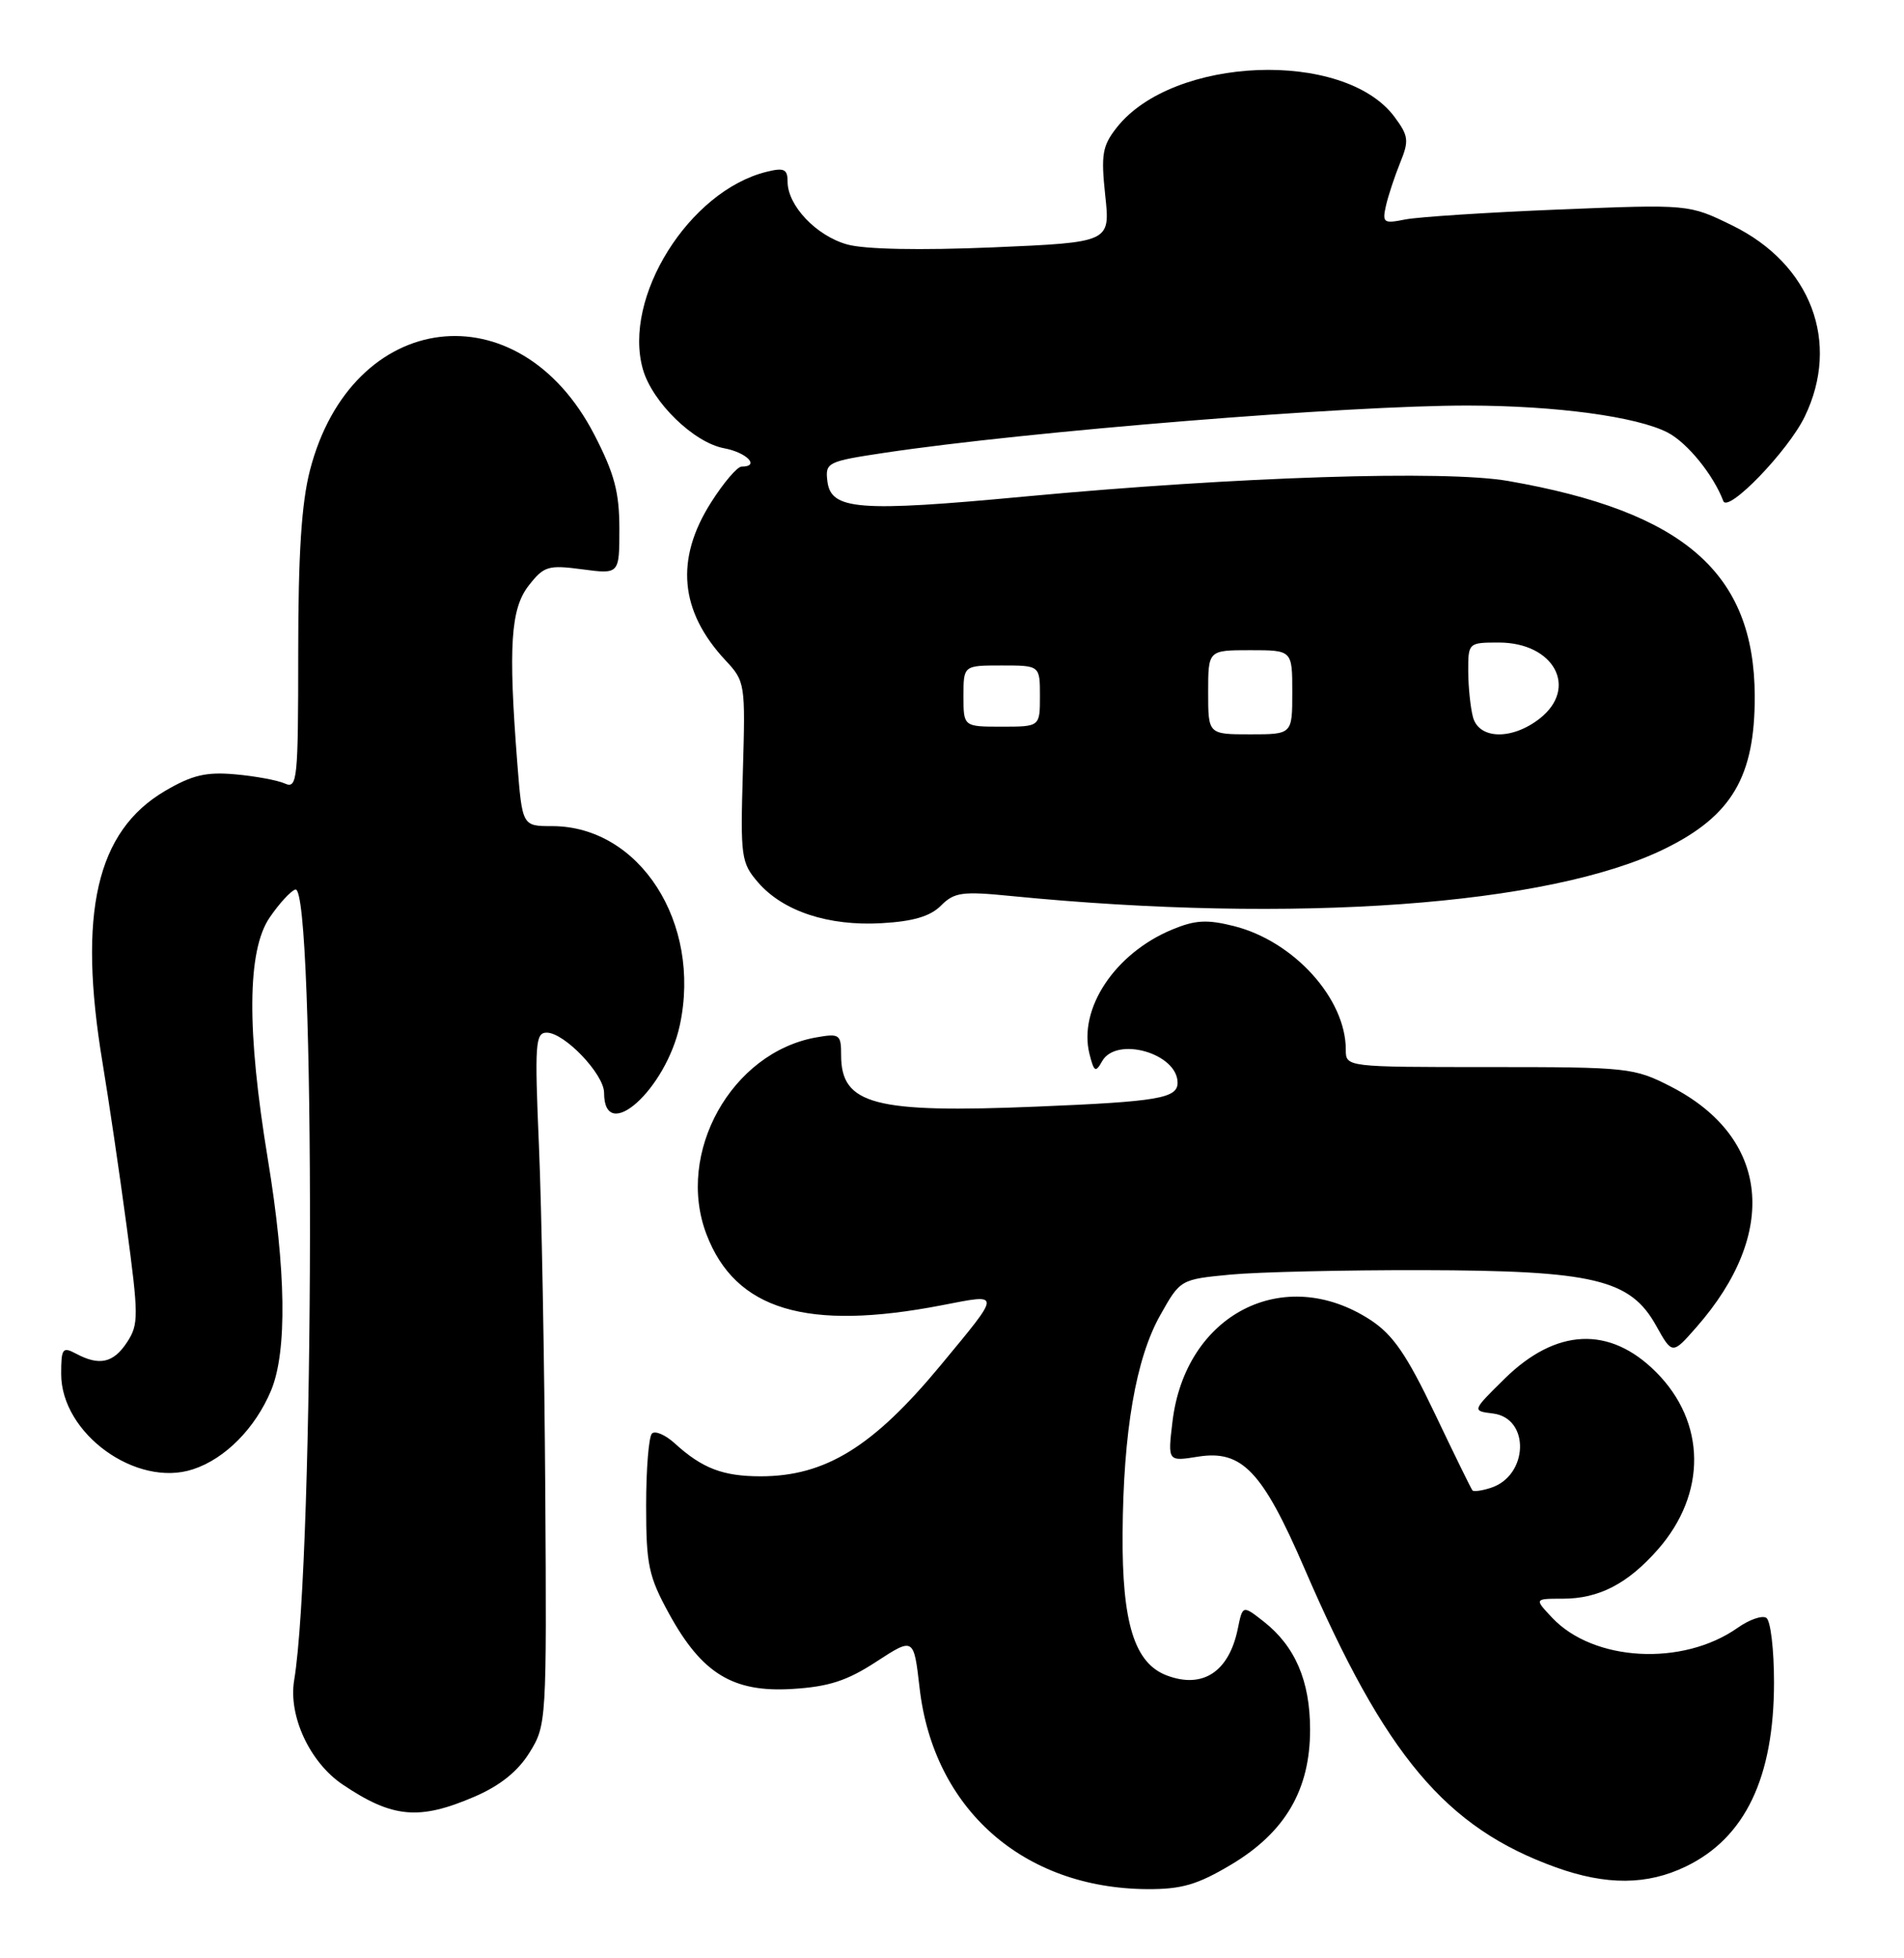 <?xml version="1.0" encoding="UTF-8" standalone="no"?>
<!DOCTYPE svg PUBLIC "-//W3C//DTD SVG 1.1//EN" "http://www.w3.org/Graphics/SVG/1.1/DTD/svg11.dtd" >
<svg xmlns="http://www.w3.org/2000/svg" xmlns:xlink="http://www.w3.org/1999/xlink" version="1.1" viewBox="0 0 249 256">
 <g >
 <path fill="currentColor"
d=" M 161.03 243.75 C 168.09 239.53 171.34 233.96 171.33 226.08 C 171.32 219.75 169.38 215.23 165.28 212.00 C 162.51 209.83 162.51 209.83 161.88 212.91 C 160.73 218.56 157.29 220.82 152.58 219.03 C 148.36 217.43 146.73 212.17 146.81 200.50 C 146.90 187.13 148.54 177.61 151.73 171.94 C 154.36 167.26 154.36 167.26 160.93 166.63 C 164.54 166.29 175.82 166.03 186.00 166.05 C 208.41 166.10 213.20 167.23 216.58 173.30 C 218.70 177.10 218.70 177.10 221.84 173.52 C 232.72 161.14 231.39 148.67 218.51 142.05 C 213.69 139.58 212.93 139.50 194.77 139.50 C 176.00 139.50 176.00 139.50 176.00 137.22 C 176.00 130.55 169.21 123.05 161.38 121.07 C 157.82 120.18 156.30 120.27 153.25 121.54 C 145.78 124.66 141.00 131.88 142.48 137.79 C 143.07 140.14 143.28 140.26 144.13 138.74 C 145.99 135.42 154.00 137.70 154.00 141.55 C 154.00 143.58 151.44 144.02 135.56 144.67 C 114.32 145.55 110.00 144.41 110.00 137.95 C 110.00 135.23 109.80 135.08 106.75 135.62 C 95.67 137.58 88.33 150.72 92.39 161.36 C 96.17 171.26 105.48 174.06 123.21 170.63 C 131.01 169.12 131.02 168.81 123.01 178.49 C 114.19 189.14 107.94 193.00 99.47 193.00 C 94.54 193.00 91.83 191.96 88.25 188.70 C 87.02 187.58 85.67 187.00 85.26 187.41 C 84.84 187.82 84.50 192.06 84.50 196.83 C 84.50 204.58 84.82 206.08 87.50 210.97 C 91.79 218.79 95.86 221.28 103.61 220.80 C 108.39 220.51 110.78 219.73 114.61 217.23 C 119.50 214.05 119.50 214.05 120.26 220.66 C 122.08 236.51 133.82 246.87 150.04 246.97 C 154.55 246.99 156.60 246.39 161.03 243.75 Z  M 220.49 244.00 C 228.23 240.26 232.00 232.37 232.00 219.93 C 232.00 215.63 231.55 211.84 230.99 211.50 C 230.44 211.15 228.75 211.74 227.24 212.81 C 220.05 217.87 208.38 217.23 202.97 211.47 C 200.65 209.00 200.65 209.00 204.38 209.00 C 209.10 209.00 212.87 207.05 216.81 202.57 C 223.23 195.26 223.13 185.93 216.57 179.37 C 210.50 173.30 203.49 173.62 196.74 180.27 C 192.50 184.45 192.50 184.45 195.25 184.79 C 200.14 185.40 199.89 192.95 194.93 194.52 C 193.78 194.89 192.72 195.03 192.56 194.84 C 192.40 194.65 190.17 190.11 187.62 184.75 C 183.96 177.09 182.17 174.49 179.24 172.57 C 167.90 165.17 155.00 171.80 153.33 185.88 C 152.71 191.07 152.71 191.07 156.68 190.43 C 162.42 189.52 165.09 192.32 170.57 204.99 C 181.18 229.57 189.05 238.92 203.47 244.12 C 210.07 246.49 215.42 246.46 220.49 244.00 Z  M 62.06 234.88 C 65.38 233.45 67.72 231.58 69.24 229.13 C 71.47 225.55 71.50 225.08 71.31 195.00 C 71.20 178.22 70.83 157.86 70.48 149.75 C 69.91 136.45 70.01 135.00 71.50 135.00 C 73.82 135.00 79.00 140.44 79.00 142.86 C 79.00 149.70 87.09 142.46 88.91 134.00 C 91.77 120.64 83.65 108.00 72.20 108.00 C 68.30 108.00 68.30 108.00 67.65 99.75 C 66.46 84.46 66.78 79.55 69.16 76.53 C 71.14 74.00 71.70 73.84 76.16 74.43 C 81.00 75.07 81.00 75.07 81.00 69.12 C 81.00 64.36 80.35 61.91 77.73 56.84 C 67.83 37.66 46.00 40.38 40.54 61.46 C 39.43 65.75 39.00 72.43 39.00 85.32 C 39.00 101.99 38.88 103.16 37.25 102.43 C 36.29 102.00 33.36 101.46 30.75 101.23 C 26.96 100.89 25.12 101.33 21.60 103.39 C 12.60 108.67 10.15 119.34 13.42 139.00 C 14.20 143.68 15.61 153.23 16.55 160.23 C 18.14 172.07 18.15 173.13 16.61 175.48 C 14.83 178.19 12.99 178.60 9.93 176.96 C 8.18 176.03 8.00 176.28 8.00 179.62 C 8.00 187.42 17.84 194.53 25.25 192.08 C 29.45 190.70 33.38 186.72 35.45 181.78 C 37.57 176.70 37.42 166.04 35.02 151.50 C 32.25 134.69 32.32 124.29 35.25 119.97 C 36.49 118.15 38.00 116.49 38.62 116.29 C 41.26 115.42 41.14 203.57 38.47 219.66 C 37.69 224.33 40.52 230.41 44.82 233.30 C 51.33 237.68 54.81 238.00 62.06 234.88 Z  M 123.05 118.40 C 124.80 116.64 125.83 116.50 132.26 117.14 C 169.31 120.79 202.62 118.38 217.74 110.95 C 226.49 106.65 229.51 101.52 229.48 91.00 C 229.43 74.90 220.24 66.89 197.24 62.88 C 188.99 61.44 161.78 62.32 134.16 64.90 C 112.23 66.96 108.65 66.68 108.20 62.89 C 107.91 60.46 108.20 60.32 115.70 59.19 C 134.40 56.39 176.44 52.99 192.00 53.02 C 203.53 53.04 214.08 54.47 218.10 56.55 C 220.66 57.88 224.07 62.07 225.37 65.50 C 225.98 67.10 233.85 58.95 236.02 54.46 C 240.72 44.75 236.84 34.51 226.53 29.47 C 220.87 26.70 220.87 26.70 203.86 27.39 C 194.50 27.77 185.47 28.36 183.78 28.69 C 180.94 29.26 180.75 29.13 181.25 26.90 C 181.55 25.58 182.39 23.05 183.11 21.27 C 184.29 18.38 184.21 17.76 182.36 15.27 C 175.79 6.46 153.40 7.32 146.04 16.68 C 144.16 19.07 143.97 20.20 144.54 25.55 C 145.20 31.68 145.20 31.68 129.85 32.34 C 120.28 32.74 113.10 32.60 110.80 31.96 C 106.76 30.84 103.00 26.88 103.00 23.76 C 103.00 22.11 102.55 21.89 100.25 22.46 C 90.12 24.96 81.39 38.91 84.08 48.29 C 85.32 52.60 90.73 57.86 94.69 58.60 C 97.69 59.16 99.44 61.00 96.98 61.00 C 96.42 61.00 94.62 63.11 92.98 65.70 C 88.27 73.12 88.89 79.91 94.87 86.32 C 97.45 89.08 97.49 89.36 97.15 100.89 C 96.82 112.06 96.92 112.79 99.15 115.37 C 102.41 119.13 108.33 121.09 115.29 120.69 C 119.40 120.46 121.65 119.80 123.05 118.40 Z  M 158.00 90.50 C 158.00 85.00 158.00 85.00 163.50 85.00 C 169.00 85.00 169.00 85.00 169.00 90.50 C 169.00 96.00 169.00 96.00 163.50 96.00 C 158.00 96.00 158.00 96.00 158.00 90.50 Z  M 192.63 93.75 C 192.30 92.51 192.02 89.81 192.01 87.75 C 192.00 84.04 192.04 84.00 196.00 84.00 C 203.24 84.00 206.45 89.93 201.37 93.93 C 197.75 96.77 193.42 96.68 192.63 93.75 Z  M 126.00 91.00 C 126.00 87.00 126.00 87.00 131.00 87.00 C 136.00 87.00 136.00 87.00 136.00 91.00 C 136.00 95.00 136.00 95.00 131.00 95.00 C 126.00 95.00 126.00 95.00 126.00 91.00 Z "/>
</g>
</svg>